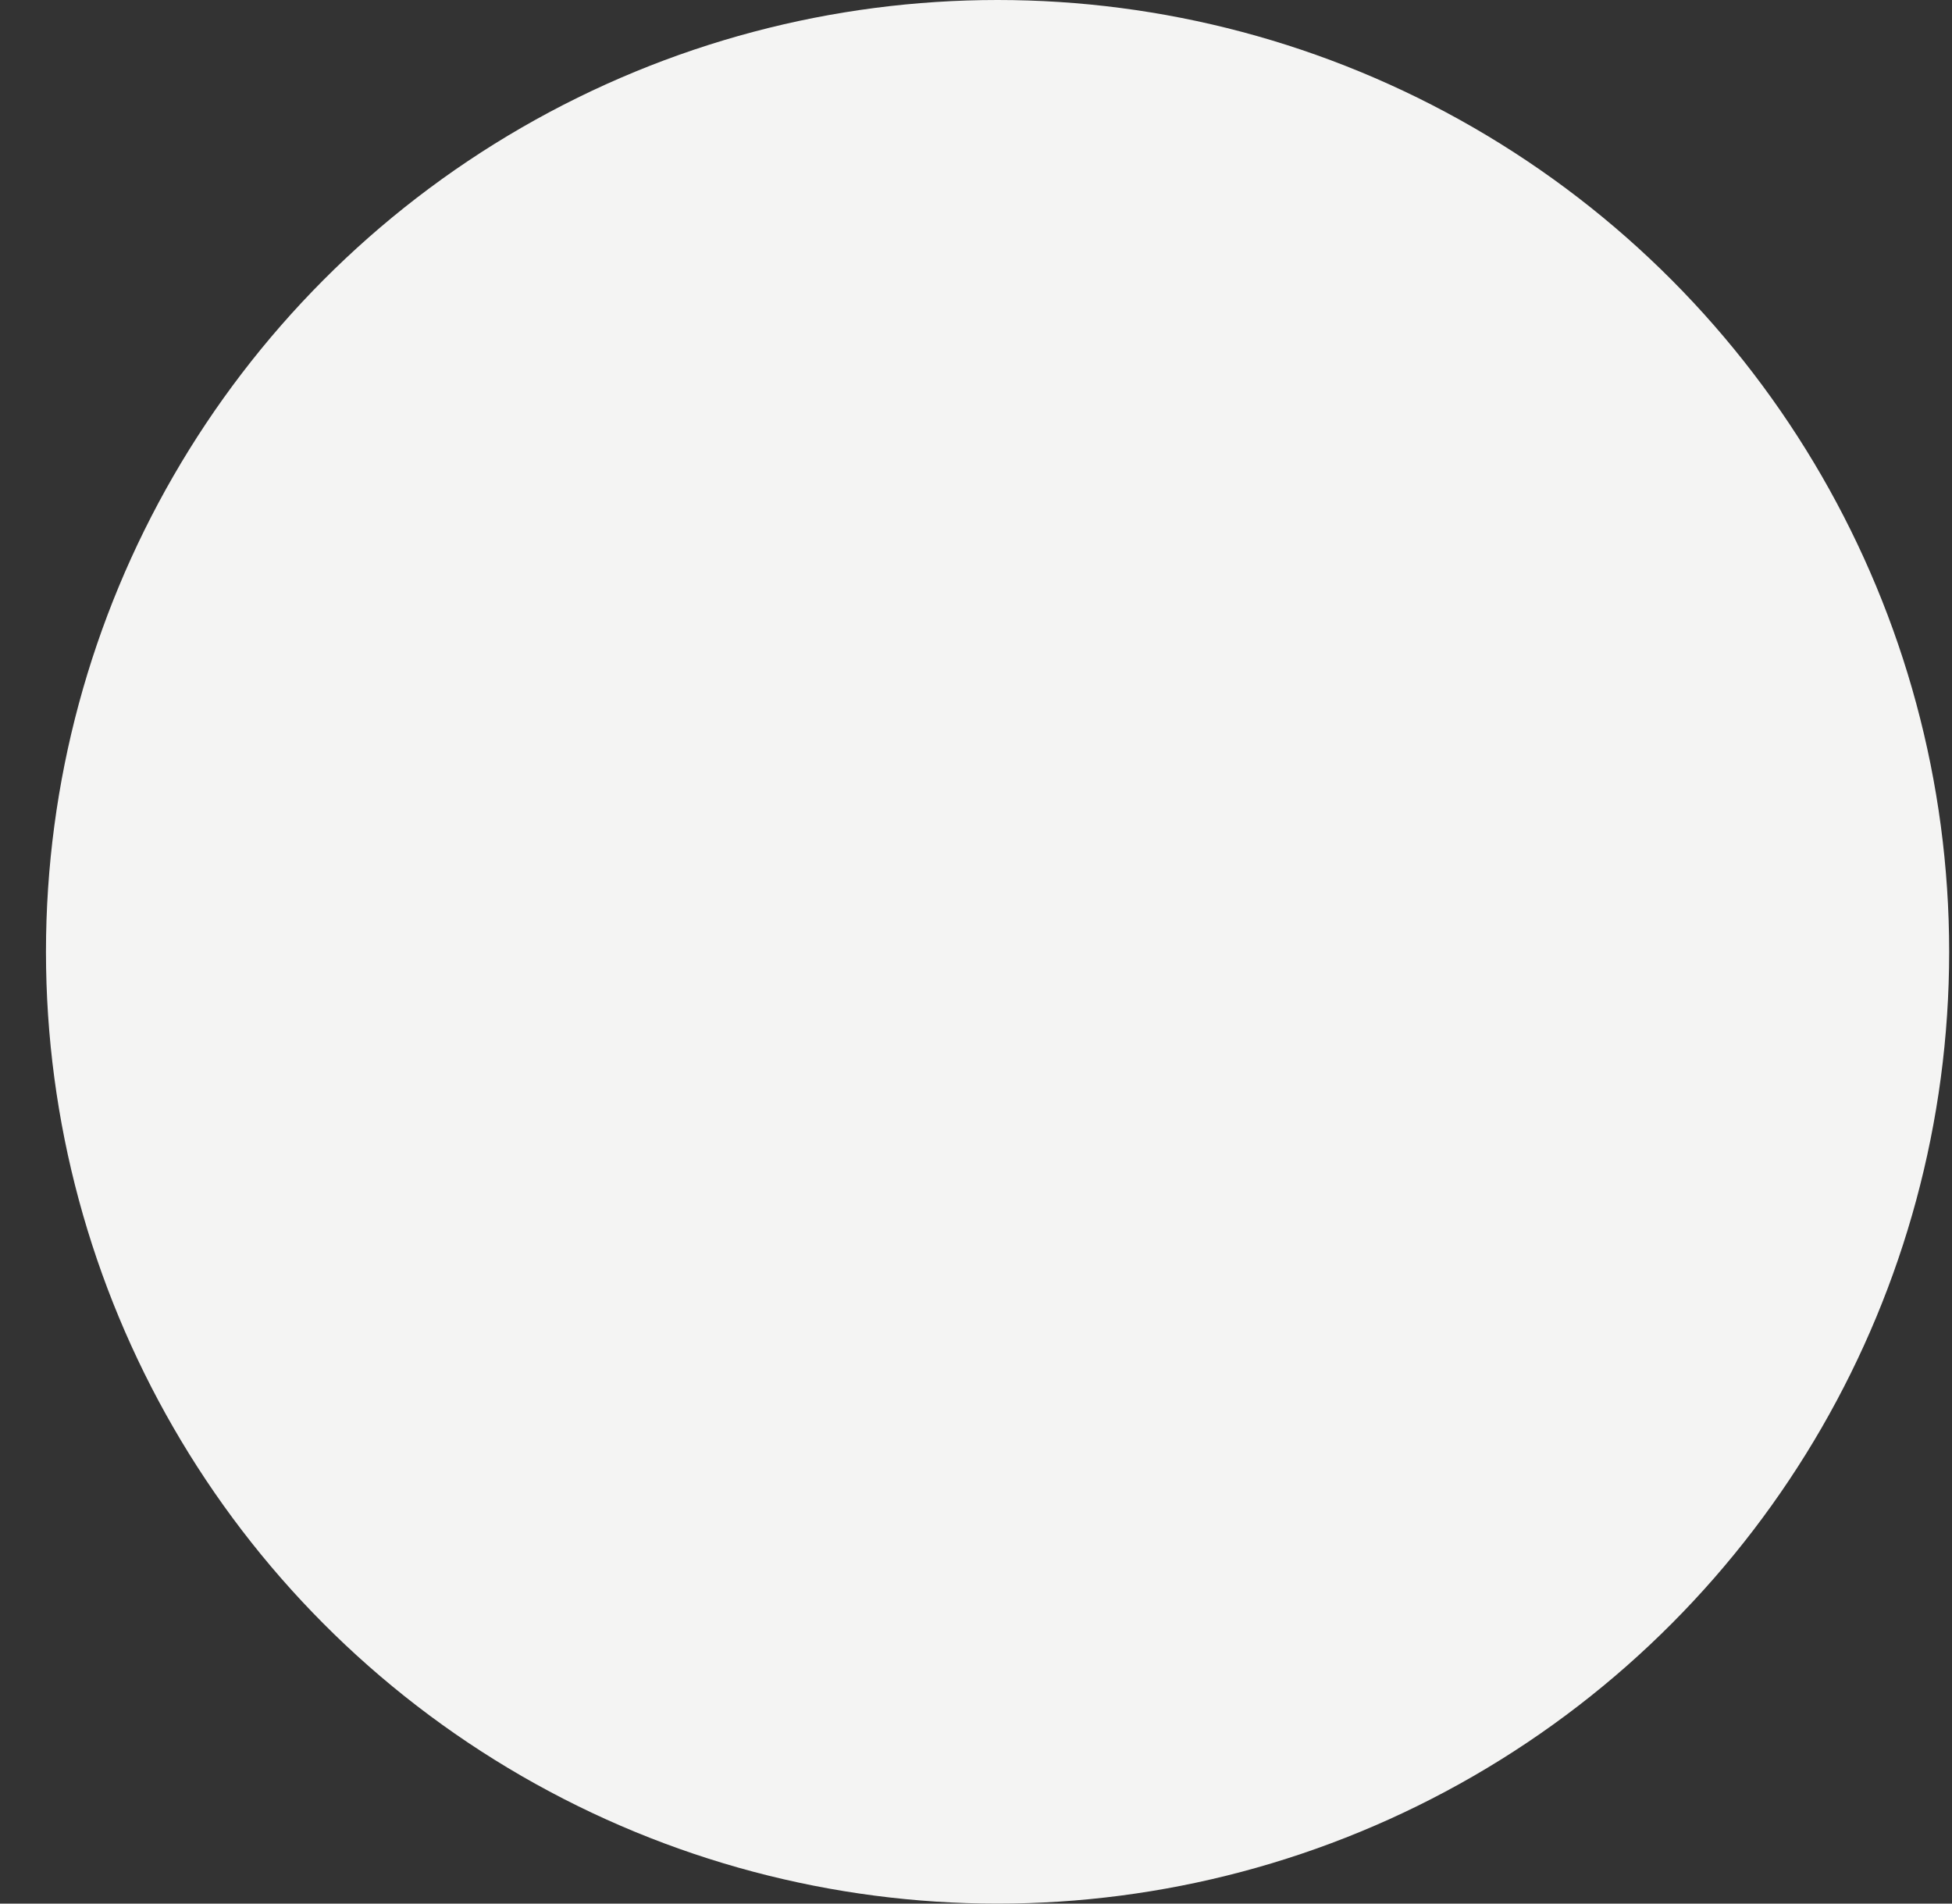 <svg xmlns="http://www.w3.org/2000/svg" width="40" height="39" fill="none" xmlns:v="https://vecta.io/nano"><rect width="100%" height="100%" fill="#333333" stroke="none"/><circle cx="20.442" cy="19.5" r="19.5" fill="#f4f4f3"/></svg>